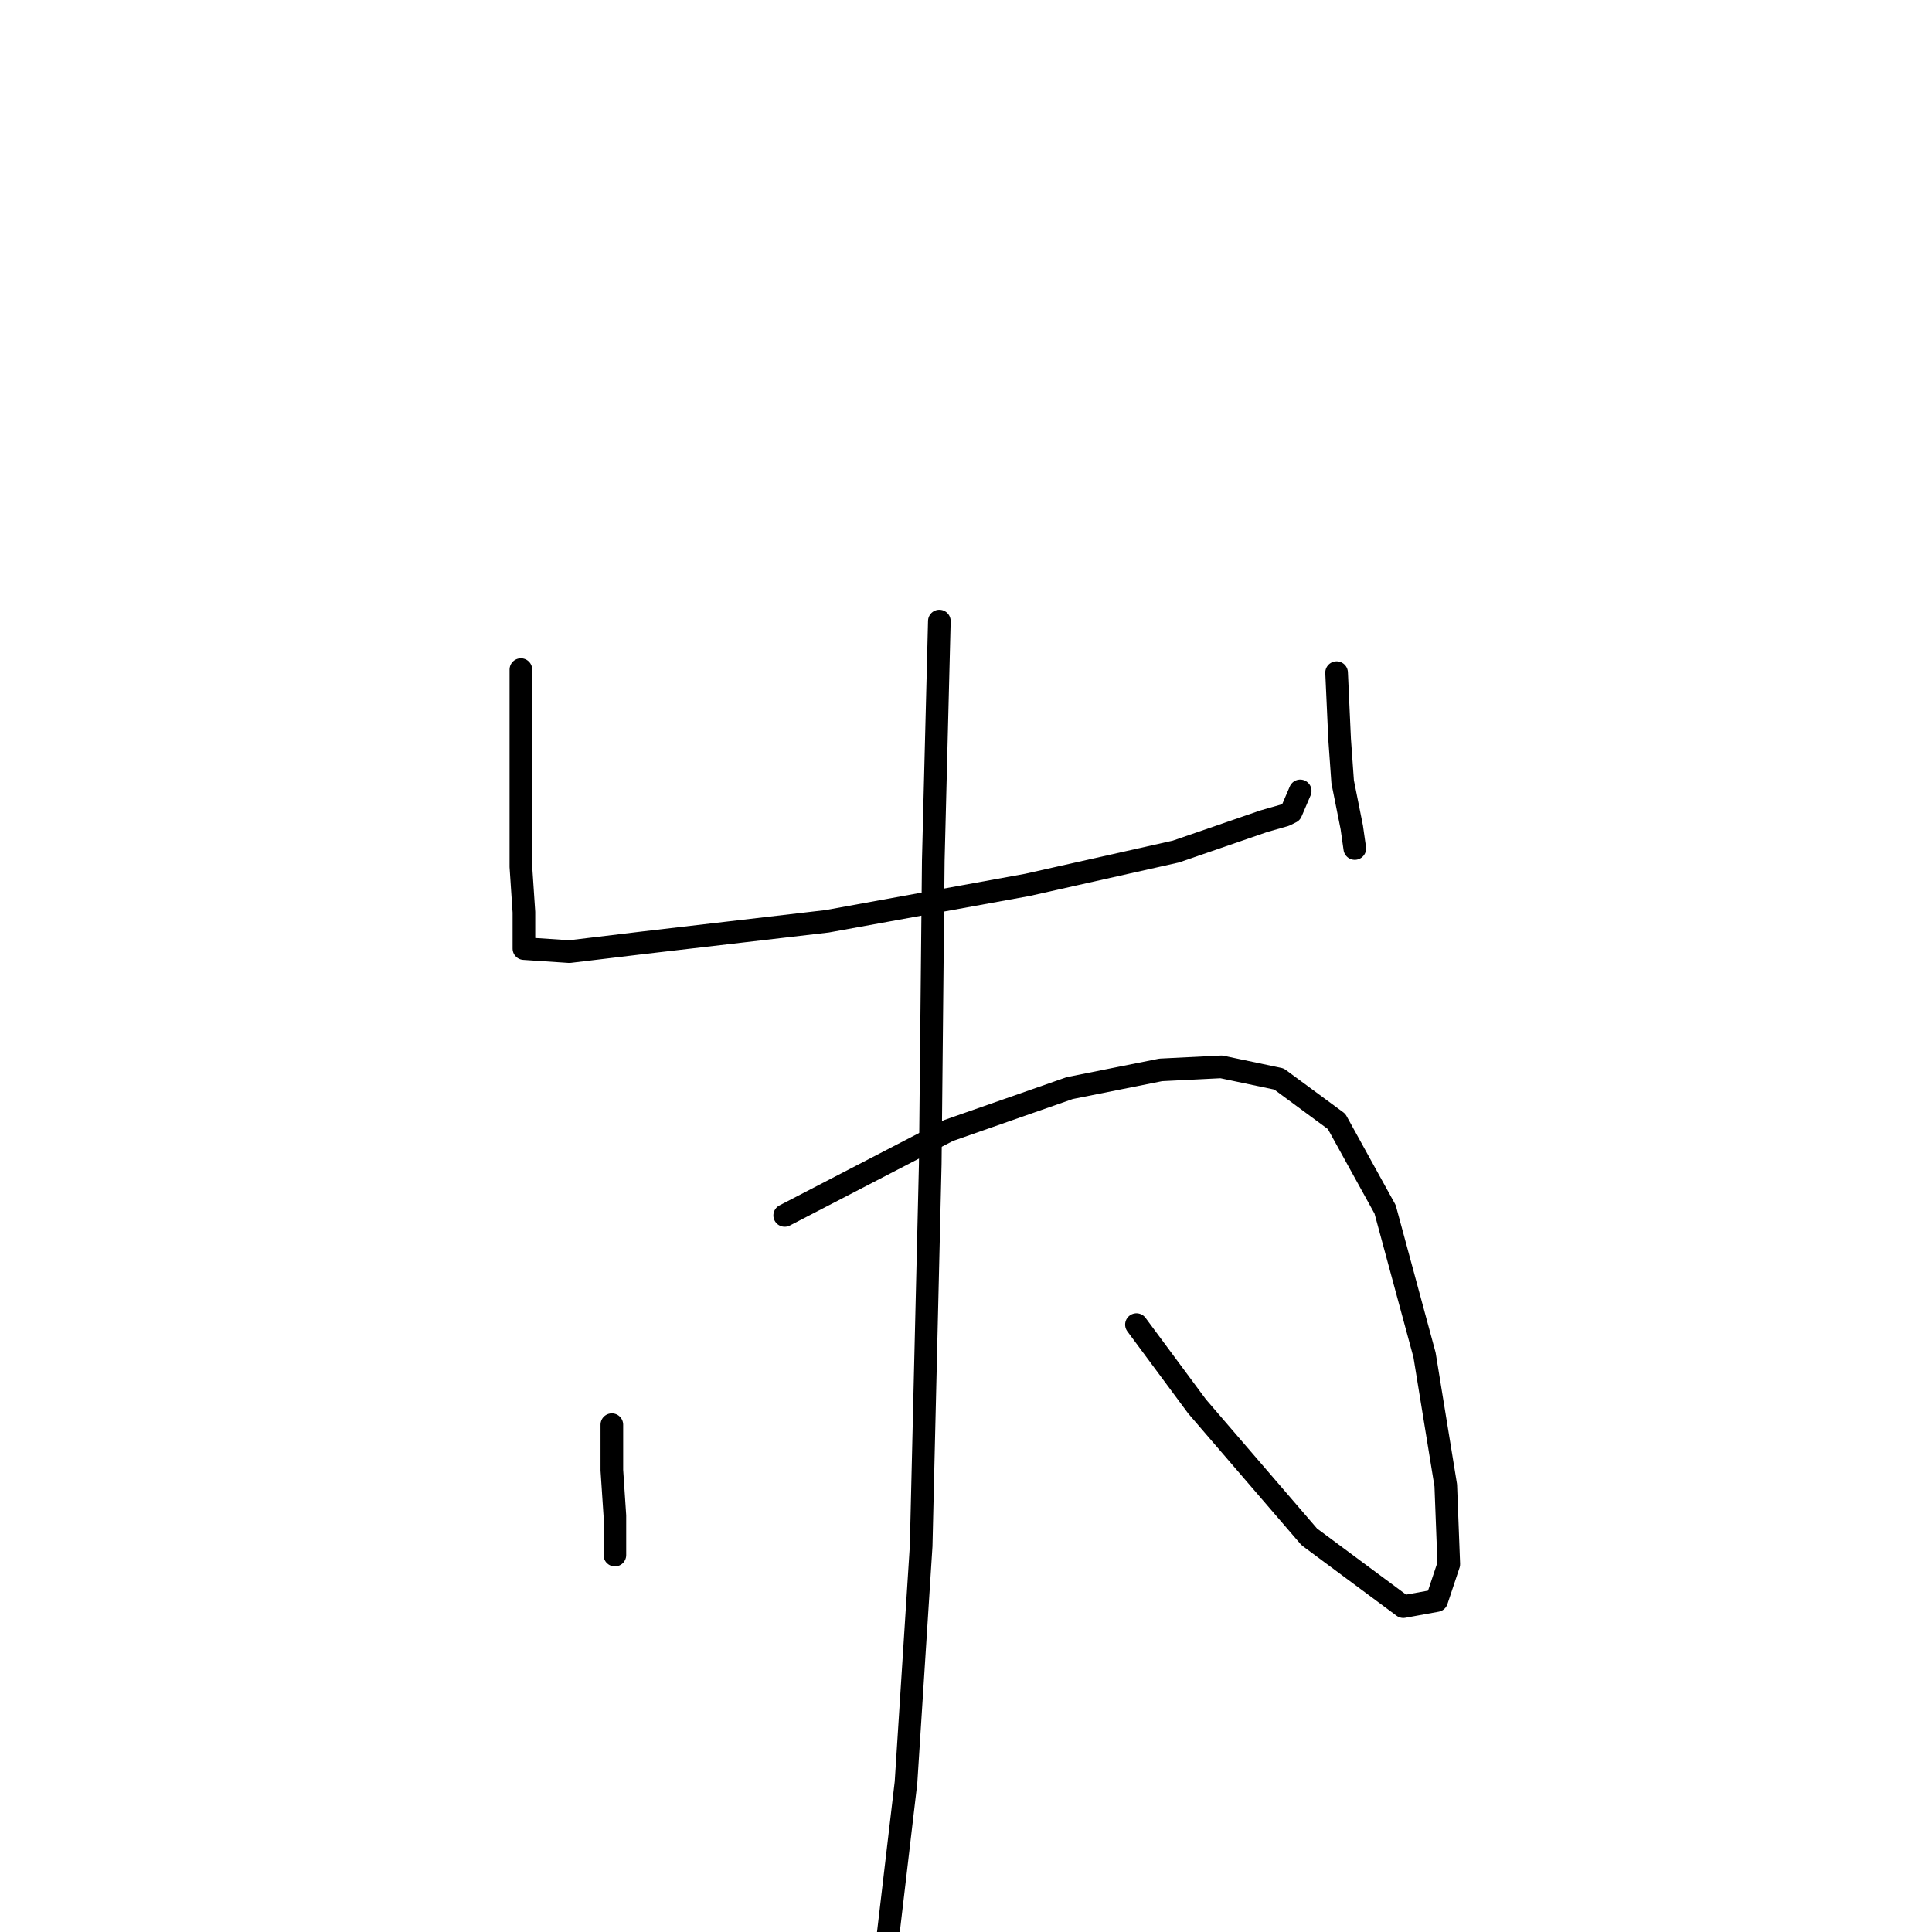 <?xml version="1.0" standalone="no"?>
    <svg width="256" height="256" xmlns="http://www.w3.org/2000/svg" version="1.1">
    <polyline stroke="black" stroke-width="3" stroke-linecap="round" fill="transparent" stroke-linejoin="round" points="69.018 88.726 69.018 102.388 69.018 108.013 69.018 114.844 69.42 120.871 69.42 124.086 69.42 125.693 75.447 126.095 85.492 124.889 109.601 122.077 136.121 117.255 155.81 112.835 167.463 108.817 170.275 108.013 171.079 107.611 172.284 104.799 172.284 104.799 " />
        <polyline stroke="black" stroke-width="3" stroke-linecap="round" fill="transparent" stroke-linejoin="round" points="177.106 89.128 177.508 97.968 177.91 103.593 179.115 109.62 179.517 112.433 179.517 112.433 " />
        <polyline stroke="black" stroke-width="3" stroke-linecap="round" fill="transparent" stroke-linejoin="round" points="81.073 188.778 81.073 194.805 81.474 200.832 81.474 206.056 81.474 206.056 " />
        <polyline stroke="black" stroke-width="3" stroke-linecap="round" fill="transparent" stroke-linejoin="round" points="103.976 161.053 125.674 149.802 141.747 144.176 153.801 141.766 161.837 141.364 169.472 142.971 177.106 148.596 183.535 160.249 188.759 179.536 191.572 196.814 191.973 207.261 190.366 212.083 185.946 212.887 173.49 203.645 158.623 186.367 150.586 175.518 150.586 175.518 " />
        <polyline stroke="black" stroke-width="3" stroke-linecap="round" fill="transparent" stroke-linejoin="round" points="124.469 82.297 123.665 114.04 123.263 154.222 122.058 204.851 120.049 236.192 117.638 256.685 117.236 269.945 117.236 269.945 " />
        </svg>